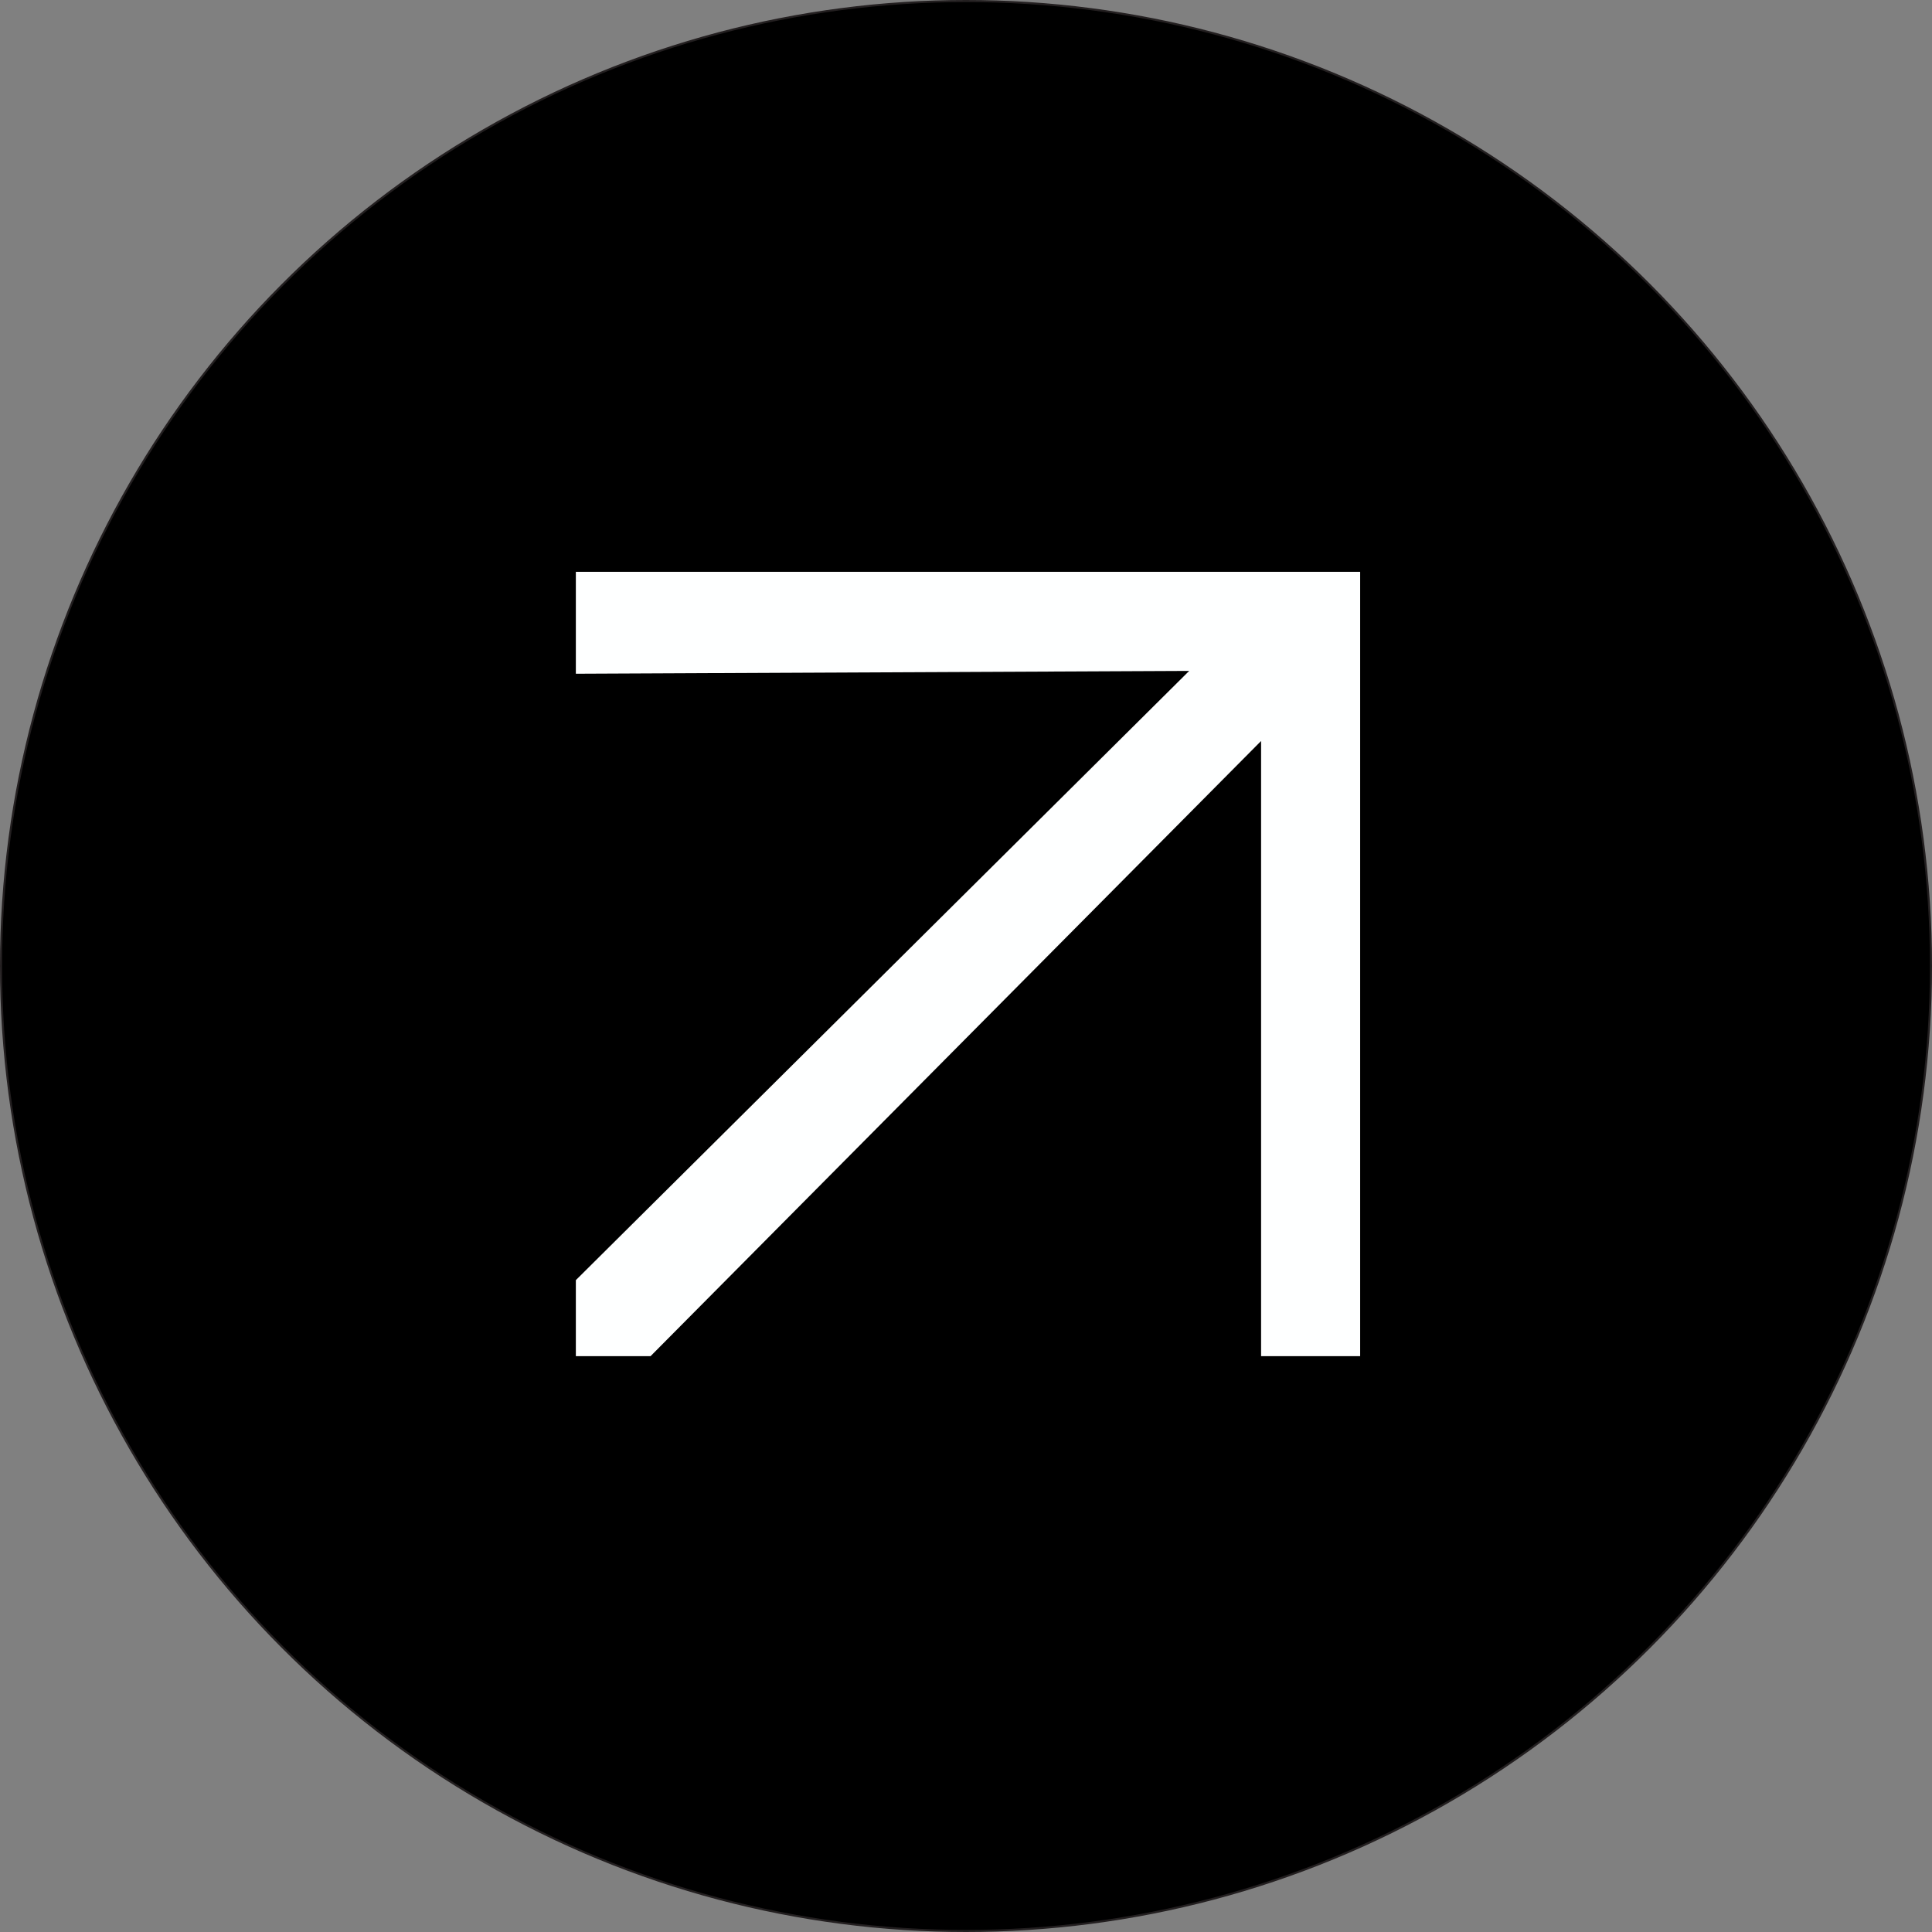 <svg id="Layer_1" data-name="Layer 1" xmlns="http://www.w3.org/2000/svg" viewBox="0 0 936.06 936.06"><rect x="0" y="0" width="936.06" height="936.06" fill="#808080" stroke="none"/><defs><style>.cls-1{stroke:#231f20;stroke-miterlimit:10;}.cls-2{fill:#feffff;}</style></defs><circle class="cls-1" cx="468.03" cy="468.03" r="467.53"/><polygon class="cls-2" points="659 277.06 659 657.06 611 657.06 611 359.01 315.2 657.06 279 657.06 279 620.23 576.16 325.06 279 326.43 279 277.06 659 277.06"/></svg>